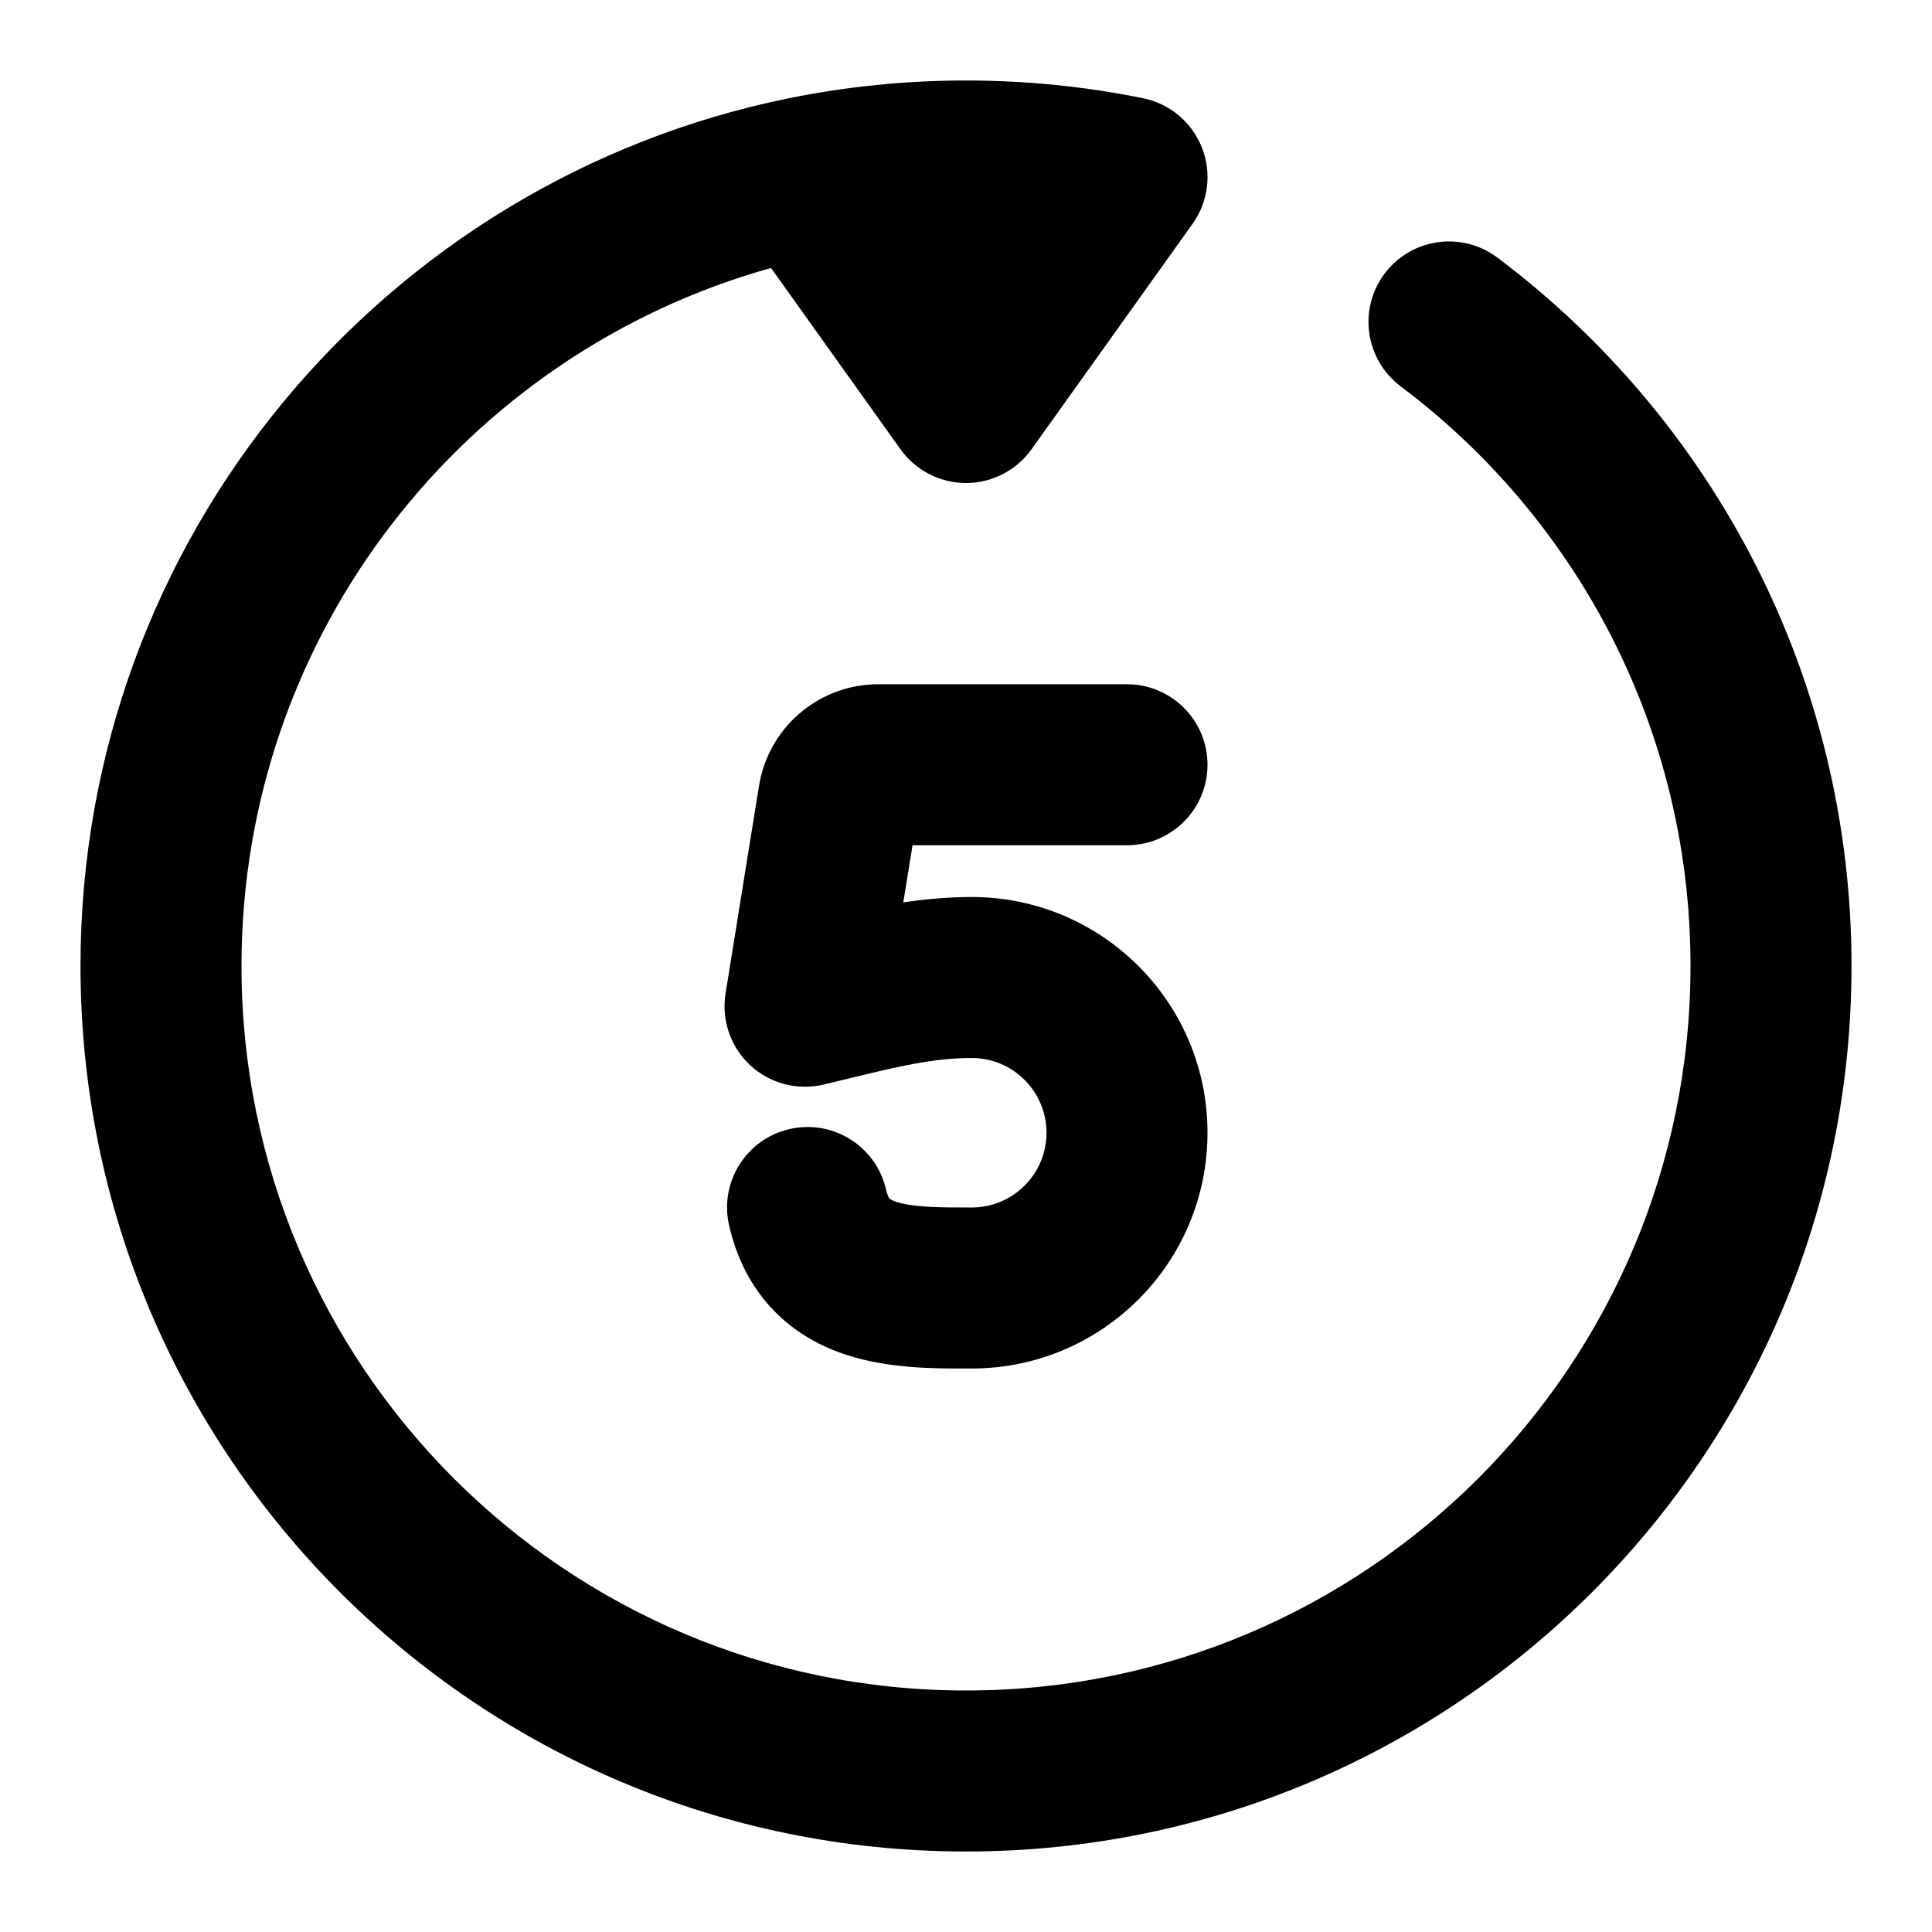 <svg width="24" height="24" viewBox="0 0 24 24" xmlns="http://www.w3.org/2000/svg">
    <path fill-rule="evenodd" clip-rule="evenodd" d="M9.578 3.329C5.784 4.387 3 7.869 3 12C3 16.971 7.029 21 12 21C16.971 21 21 16.971 21 12C21 9.056 19.588 6.442 17.399 4.799C16.958 4.467 16.869 3.84 17.2 3.399C17.532 2.957 18.159 2.868 18.601 3.2C21.27 5.205 23 8.401 23 12C23 18.075 18.075 23 12 23C5.925 23 1 18.075 1 12C1 6.677 4.78 2.239 9.801 1.22C10.512 1.076 11.248 1 12 1C12.752 1 13.488 1.076 14.199 1.22C14.531 1.287 14.806 1.518 14.931 1.834C15.055 2.149 15.011 2.506 14.814 2.781L12.814 5.581C12.626 5.844 12.323 6 12 6C11.677 6 11.374 5.844 11.186 5.581L9.578 3.329Z"/>
    <path fill-rule="evenodd" clip-rule="evenodd" d="M9.439 9.706C9.579 9.005 10.195 8.5 10.91 8.5H14C14.552 8.5 15 8.948 15 9.5C15 10.052 14.552 10.5 14 10.5H11.336L11.221 11.21C11.495 11.169 11.78 11.143 12.071 11.143C13.689 11.143 15 12.454 15 14.071C15 15.689 13.689 17 12.071 17C12.047 17 12.022 17 11.996 17C11.625 17.001 11.042 17.003 10.519 16.832C10.215 16.734 9.891 16.567 9.614 16.282C9.334 15.993 9.15 15.632 9.057 15.221C8.934 14.683 9.272 14.147 9.811 14.025C10.349 13.903 10.885 14.24 11.007 14.779C11.019 14.831 11.032 14.859 11.039 14.873C11.045 14.885 11.049 14.889 11.049 14.889C11.049 14.889 11.053 14.893 11.065 14.9C11.077 14.907 11.1 14.918 11.137 14.931C11.217 14.957 11.334 14.978 11.503 14.989C11.666 15 11.837 15 12.041 15C12.051 15 12.061 15 12.071 15C12.584 15 13 14.584 13 14.071C13 13.559 12.584 13.143 12.071 13.143C11.589 13.143 11.145 13.251 10.554 13.395C10.452 13.42 10.344 13.446 10.232 13.473C9.907 13.55 9.564 13.46 9.319 13.233C9.075 13.005 8.96 12.671 9.013 12.341L9.432 9.742C9.434 9.73 9.437 9.718 9.439 9.706Z"/>
</svg>
